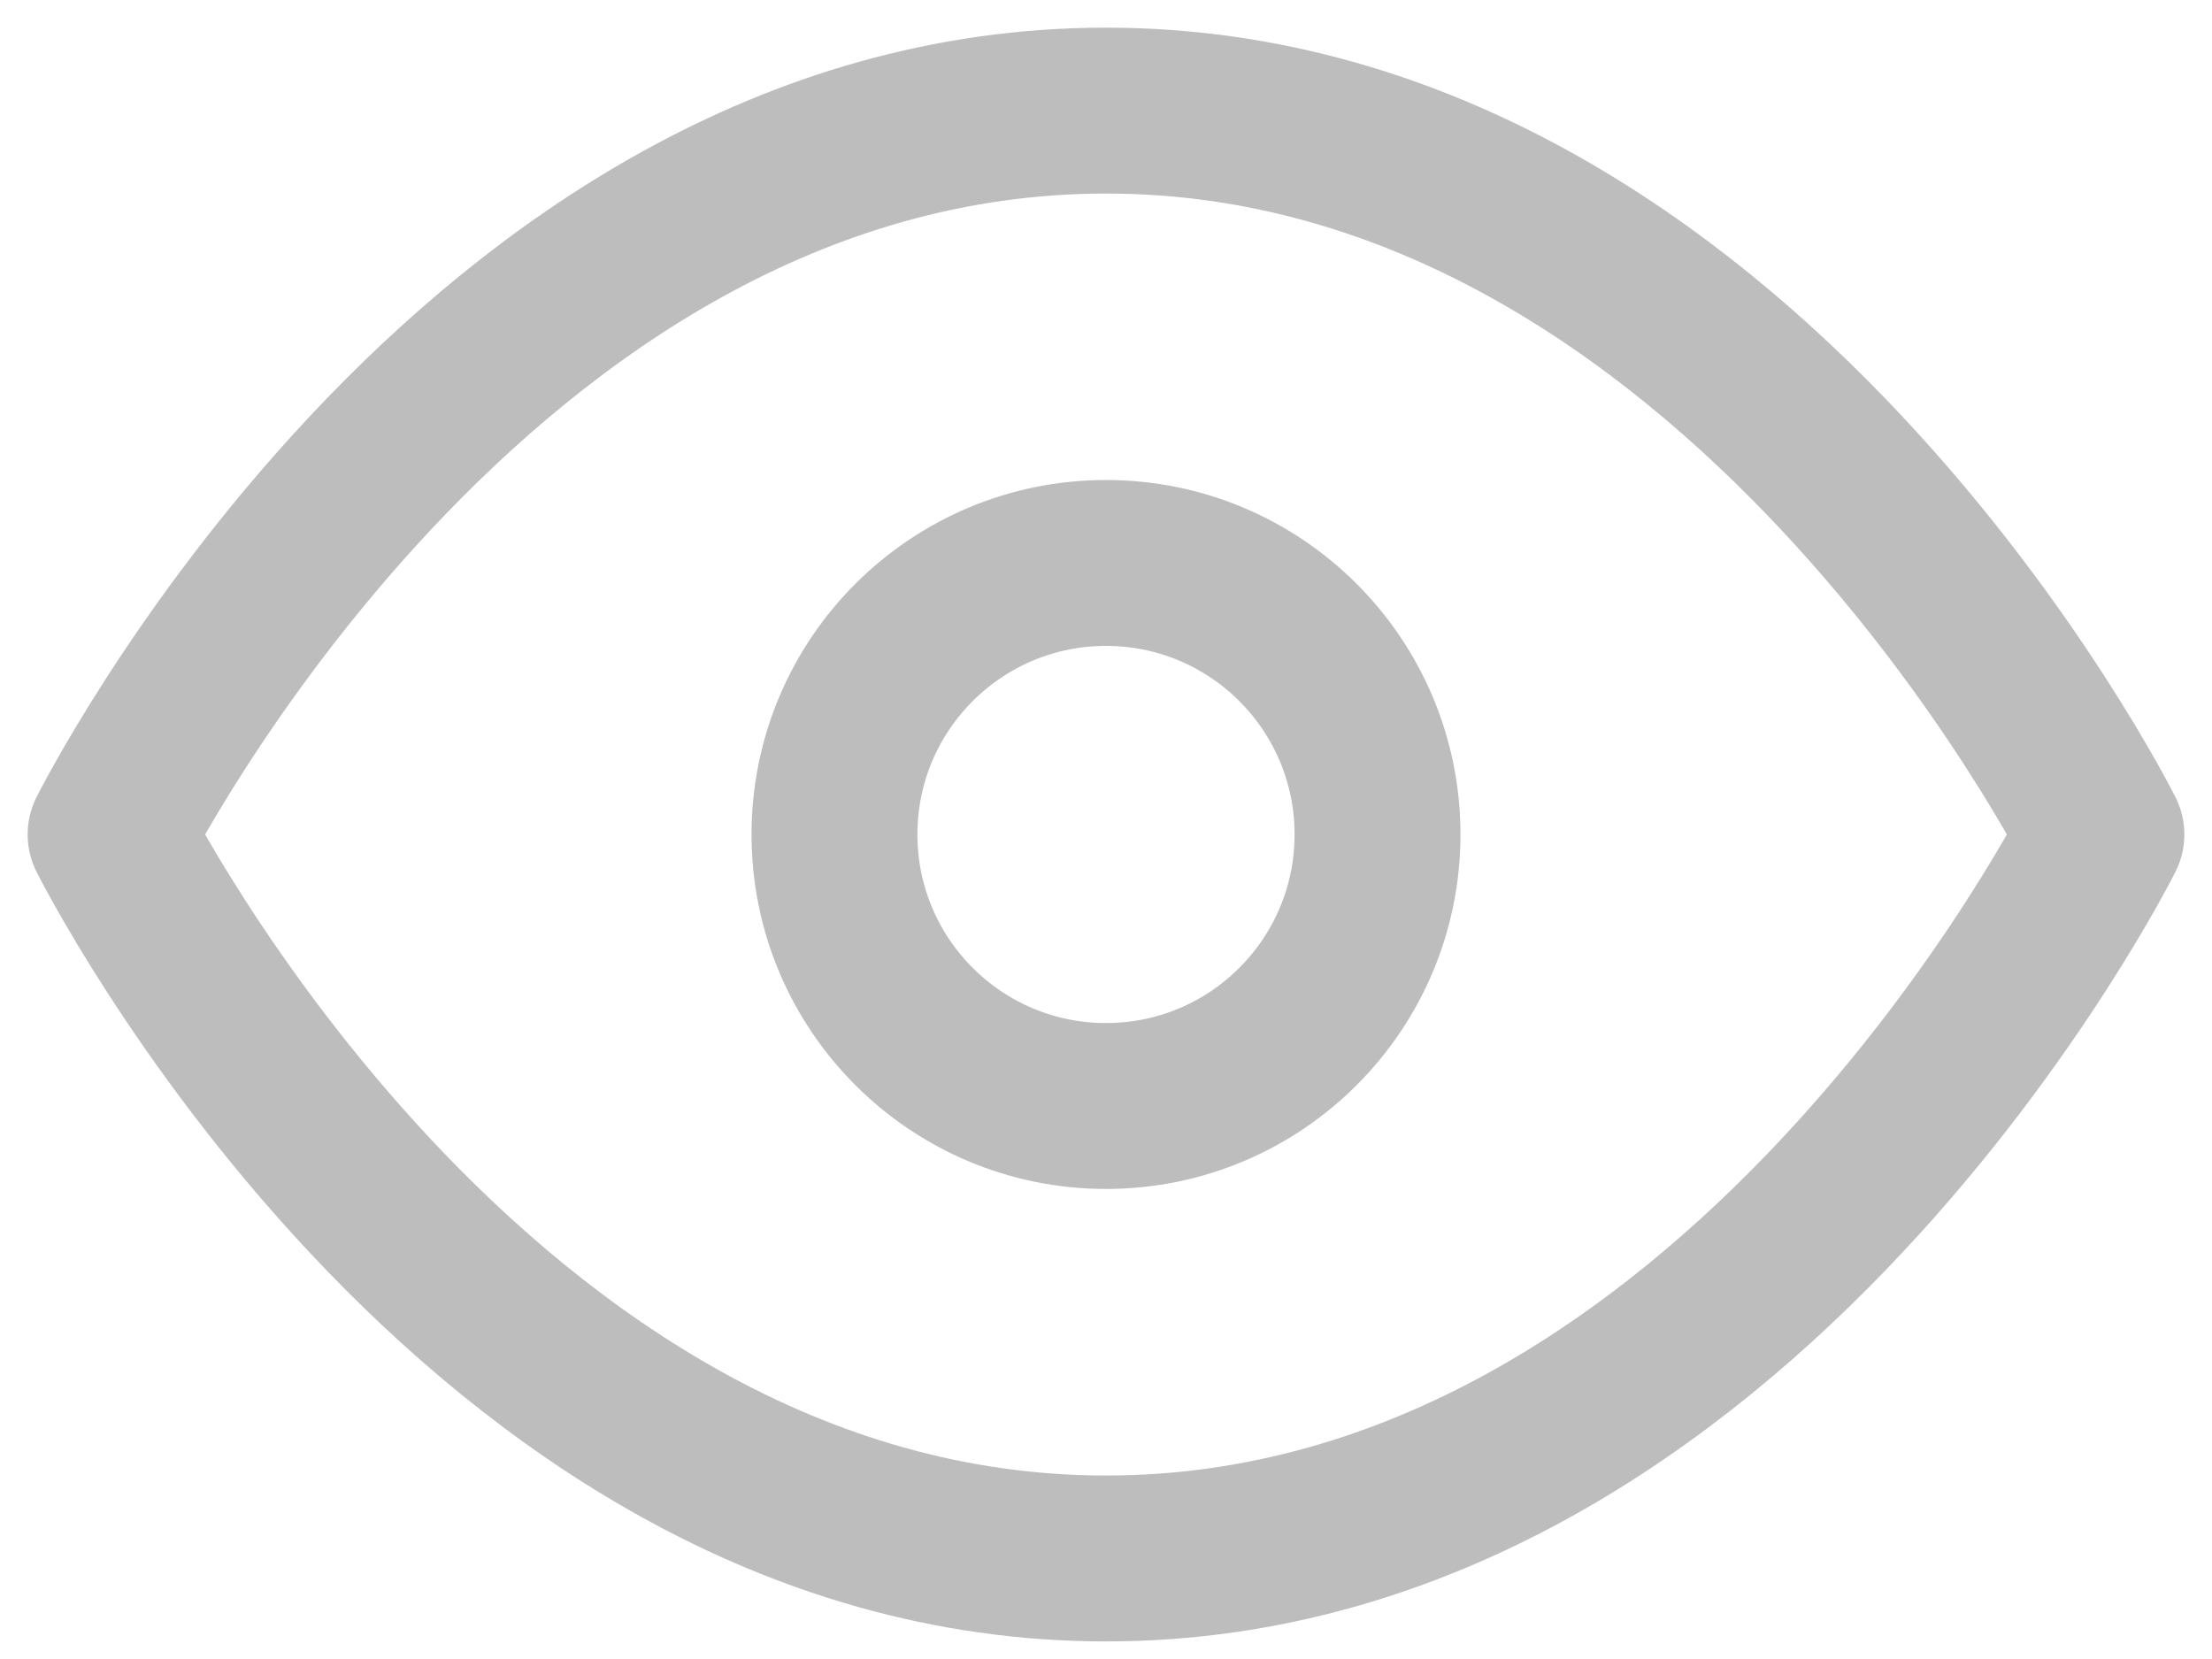 <?xml version="1.0" encoding="UTF-8"?>
<svg width="20px" height="15px" viewBox="0 0 20 15" version="1.1" xmlns="http://www.w3.org/2000/svg" xmlns:xlink="http://www.w3.org/1999/xlink">
    <title>eye</title>
    <g id="Page-1" stroke="none" stroke-width="1" fill="none" fill-rule="evenodd" stroke-linecap="round" stroke-linejoin="round">
        <g id="01_Login" transform="translate(-1124, -447)" stroke="#BDBDBD" stroke-width="1.5">
            <g id="eye" transform="translate(1125, 448)">
                <path d="M0,6.545 C0,6.545 3.273,0 9,0 C14.727,0 18,6.545 18,6.545 C18,6.545 14.727,13.091 9,13.091 C3.273,13.091 0,6.545 0,6.545 Z" id="Path"></path>
                <circle id="Oval" cx="9" cy="6.545" r="2.455"></circle>
            </g>
        </g>
    </g>
</svg>